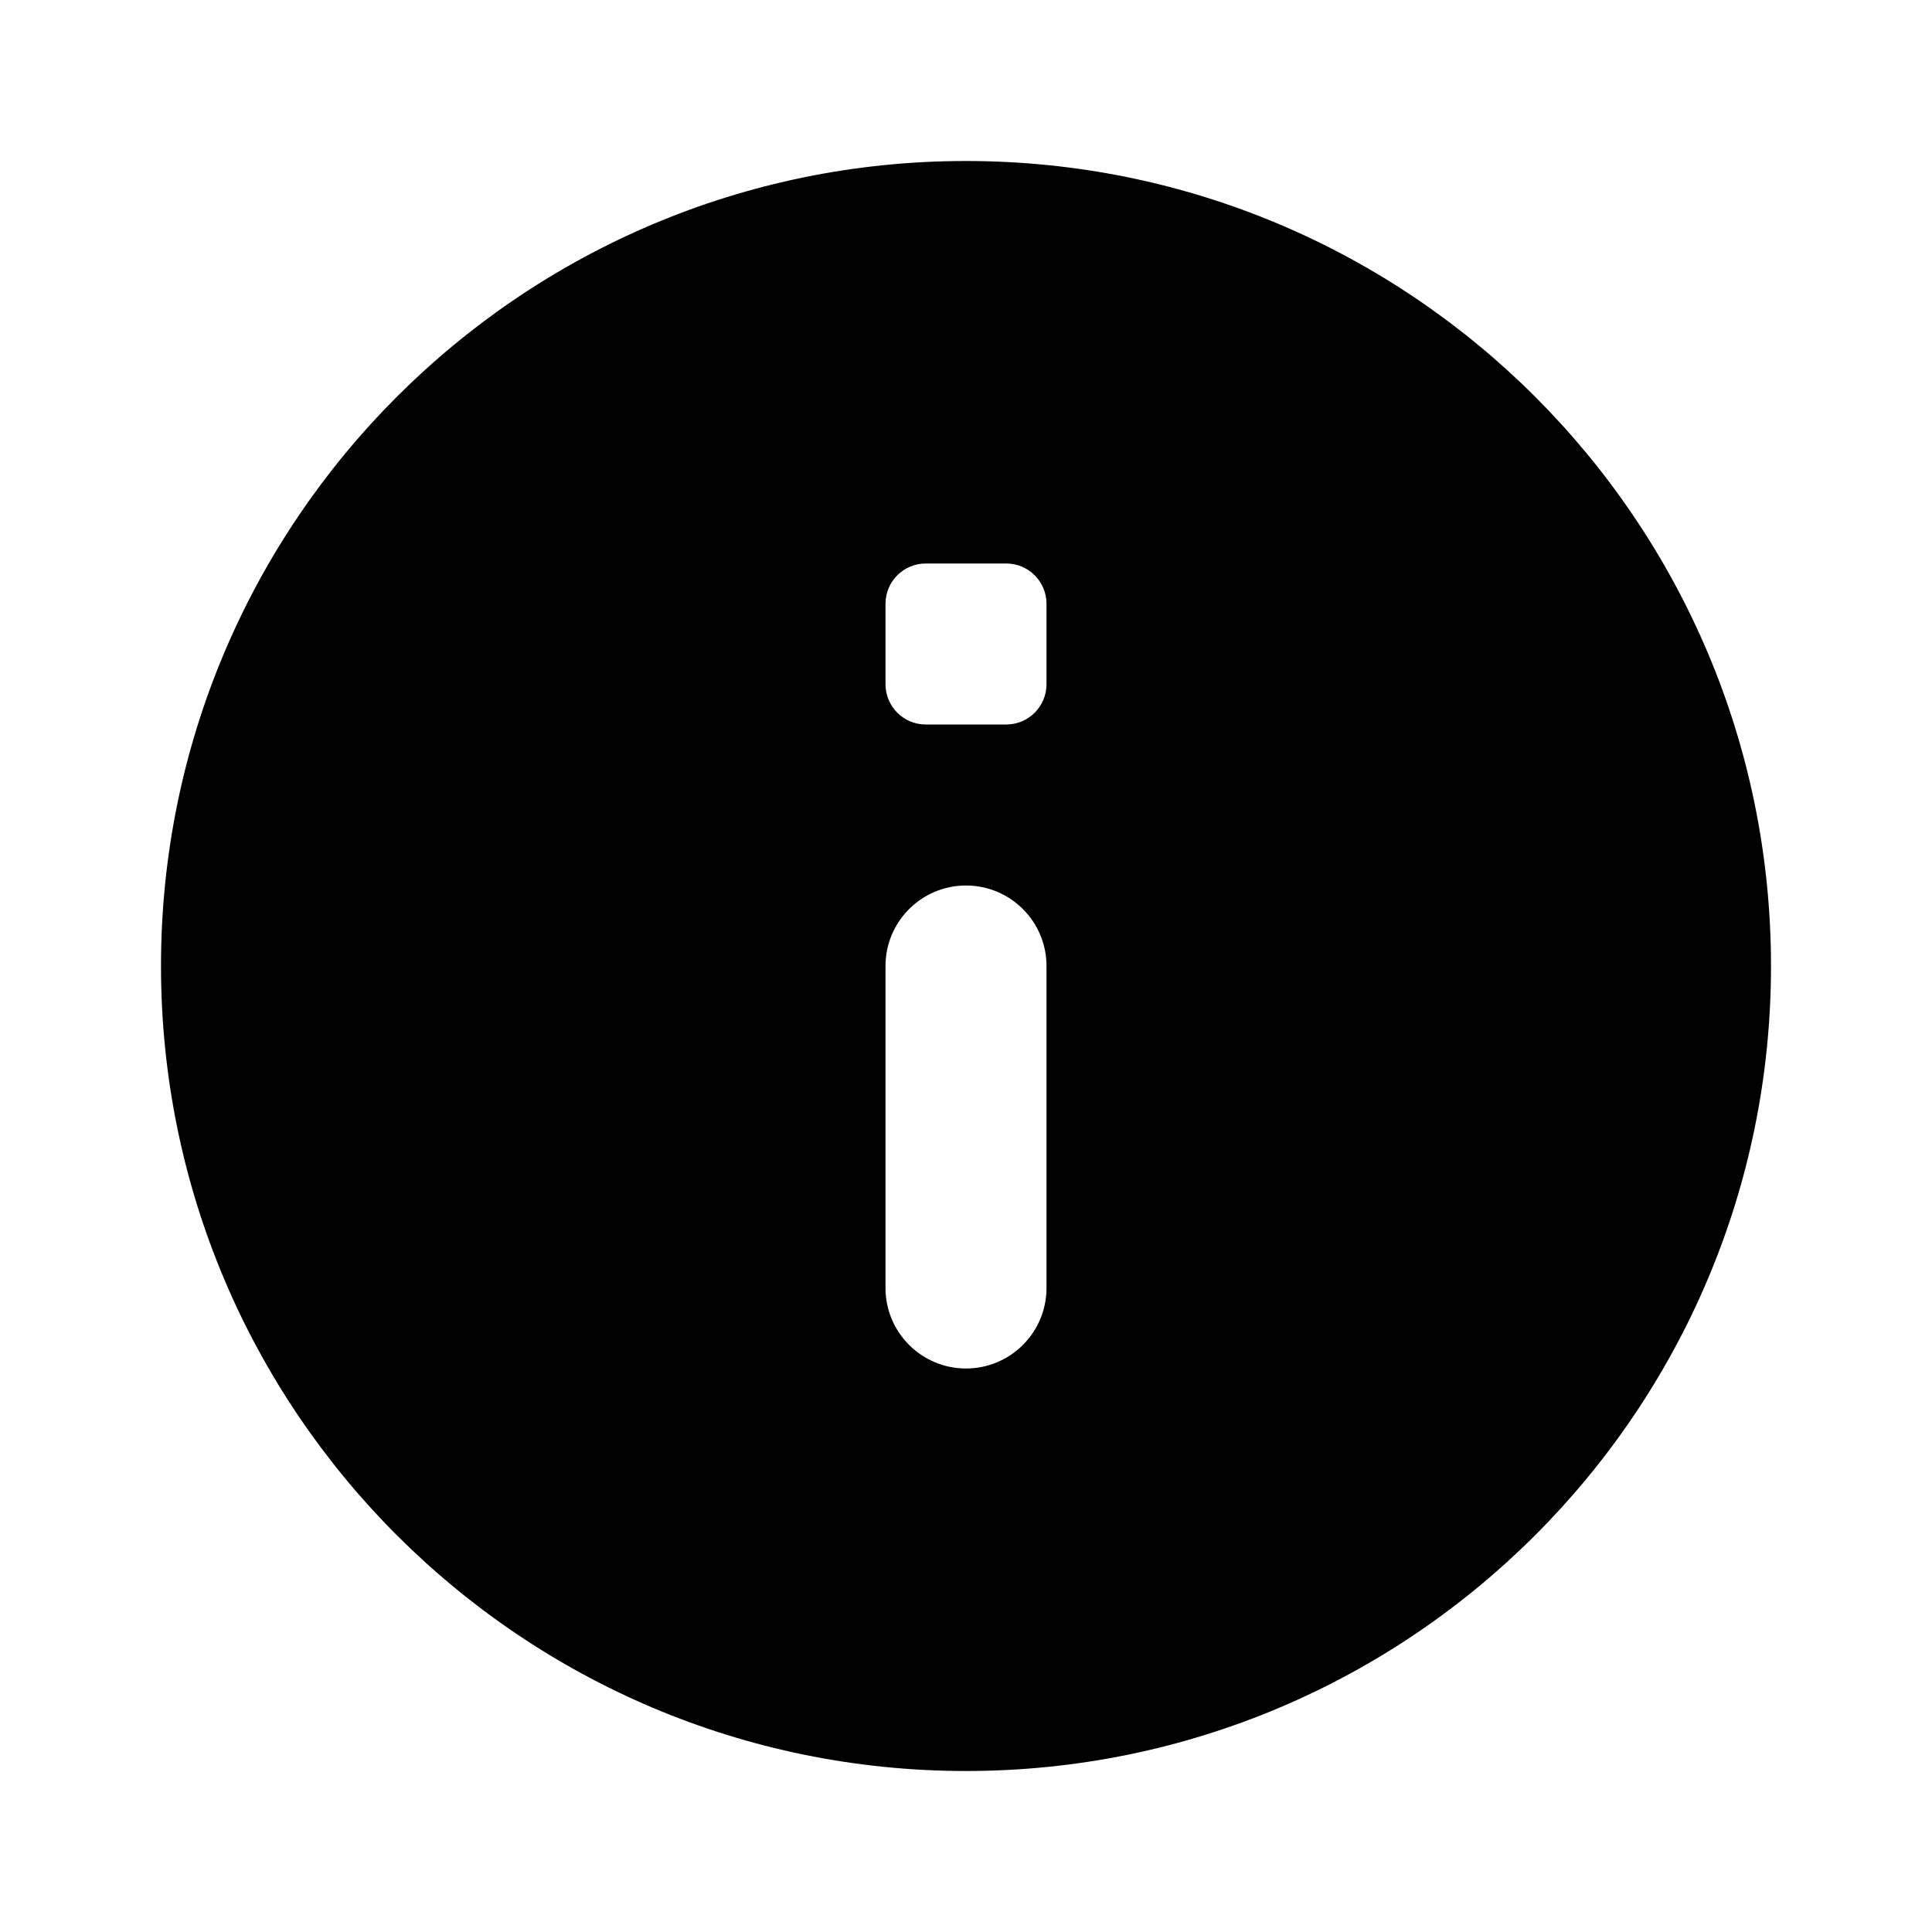 <svg width="12" height="12" viewBox="0 0 12 12" fill="none" xmlns="http://www.w3.org/2000/svg">
<path d="M6 1C3.239 1 1 3.239 1 6C1 8.761 3.239 11 6 11C8.761 11 11 8.761 11 6C11 3.239 8.761 1 6 1ZM6 8.5C5.724 8.5 5.5 8.276 5.5 8V6C5.5 5.724 5.724 5.5 6 5.5C6.276 5.5 6.5 5.724 6.5 6V8C6.5 8.276 6.276 8.5 6 8.5ZM6.25 4.5H5.75C5.612 4.5 5.5 4.388 5.5 4.25V3.75C5.5 3.612 5.612 3.5 5.75 3.5H6.25C6.388 3.5 6.5 3.612 6.5 3.75V4.25C6.5 4.388 6.388 4.5 6.25 4.5Z" fill="black"/>
</svg>
